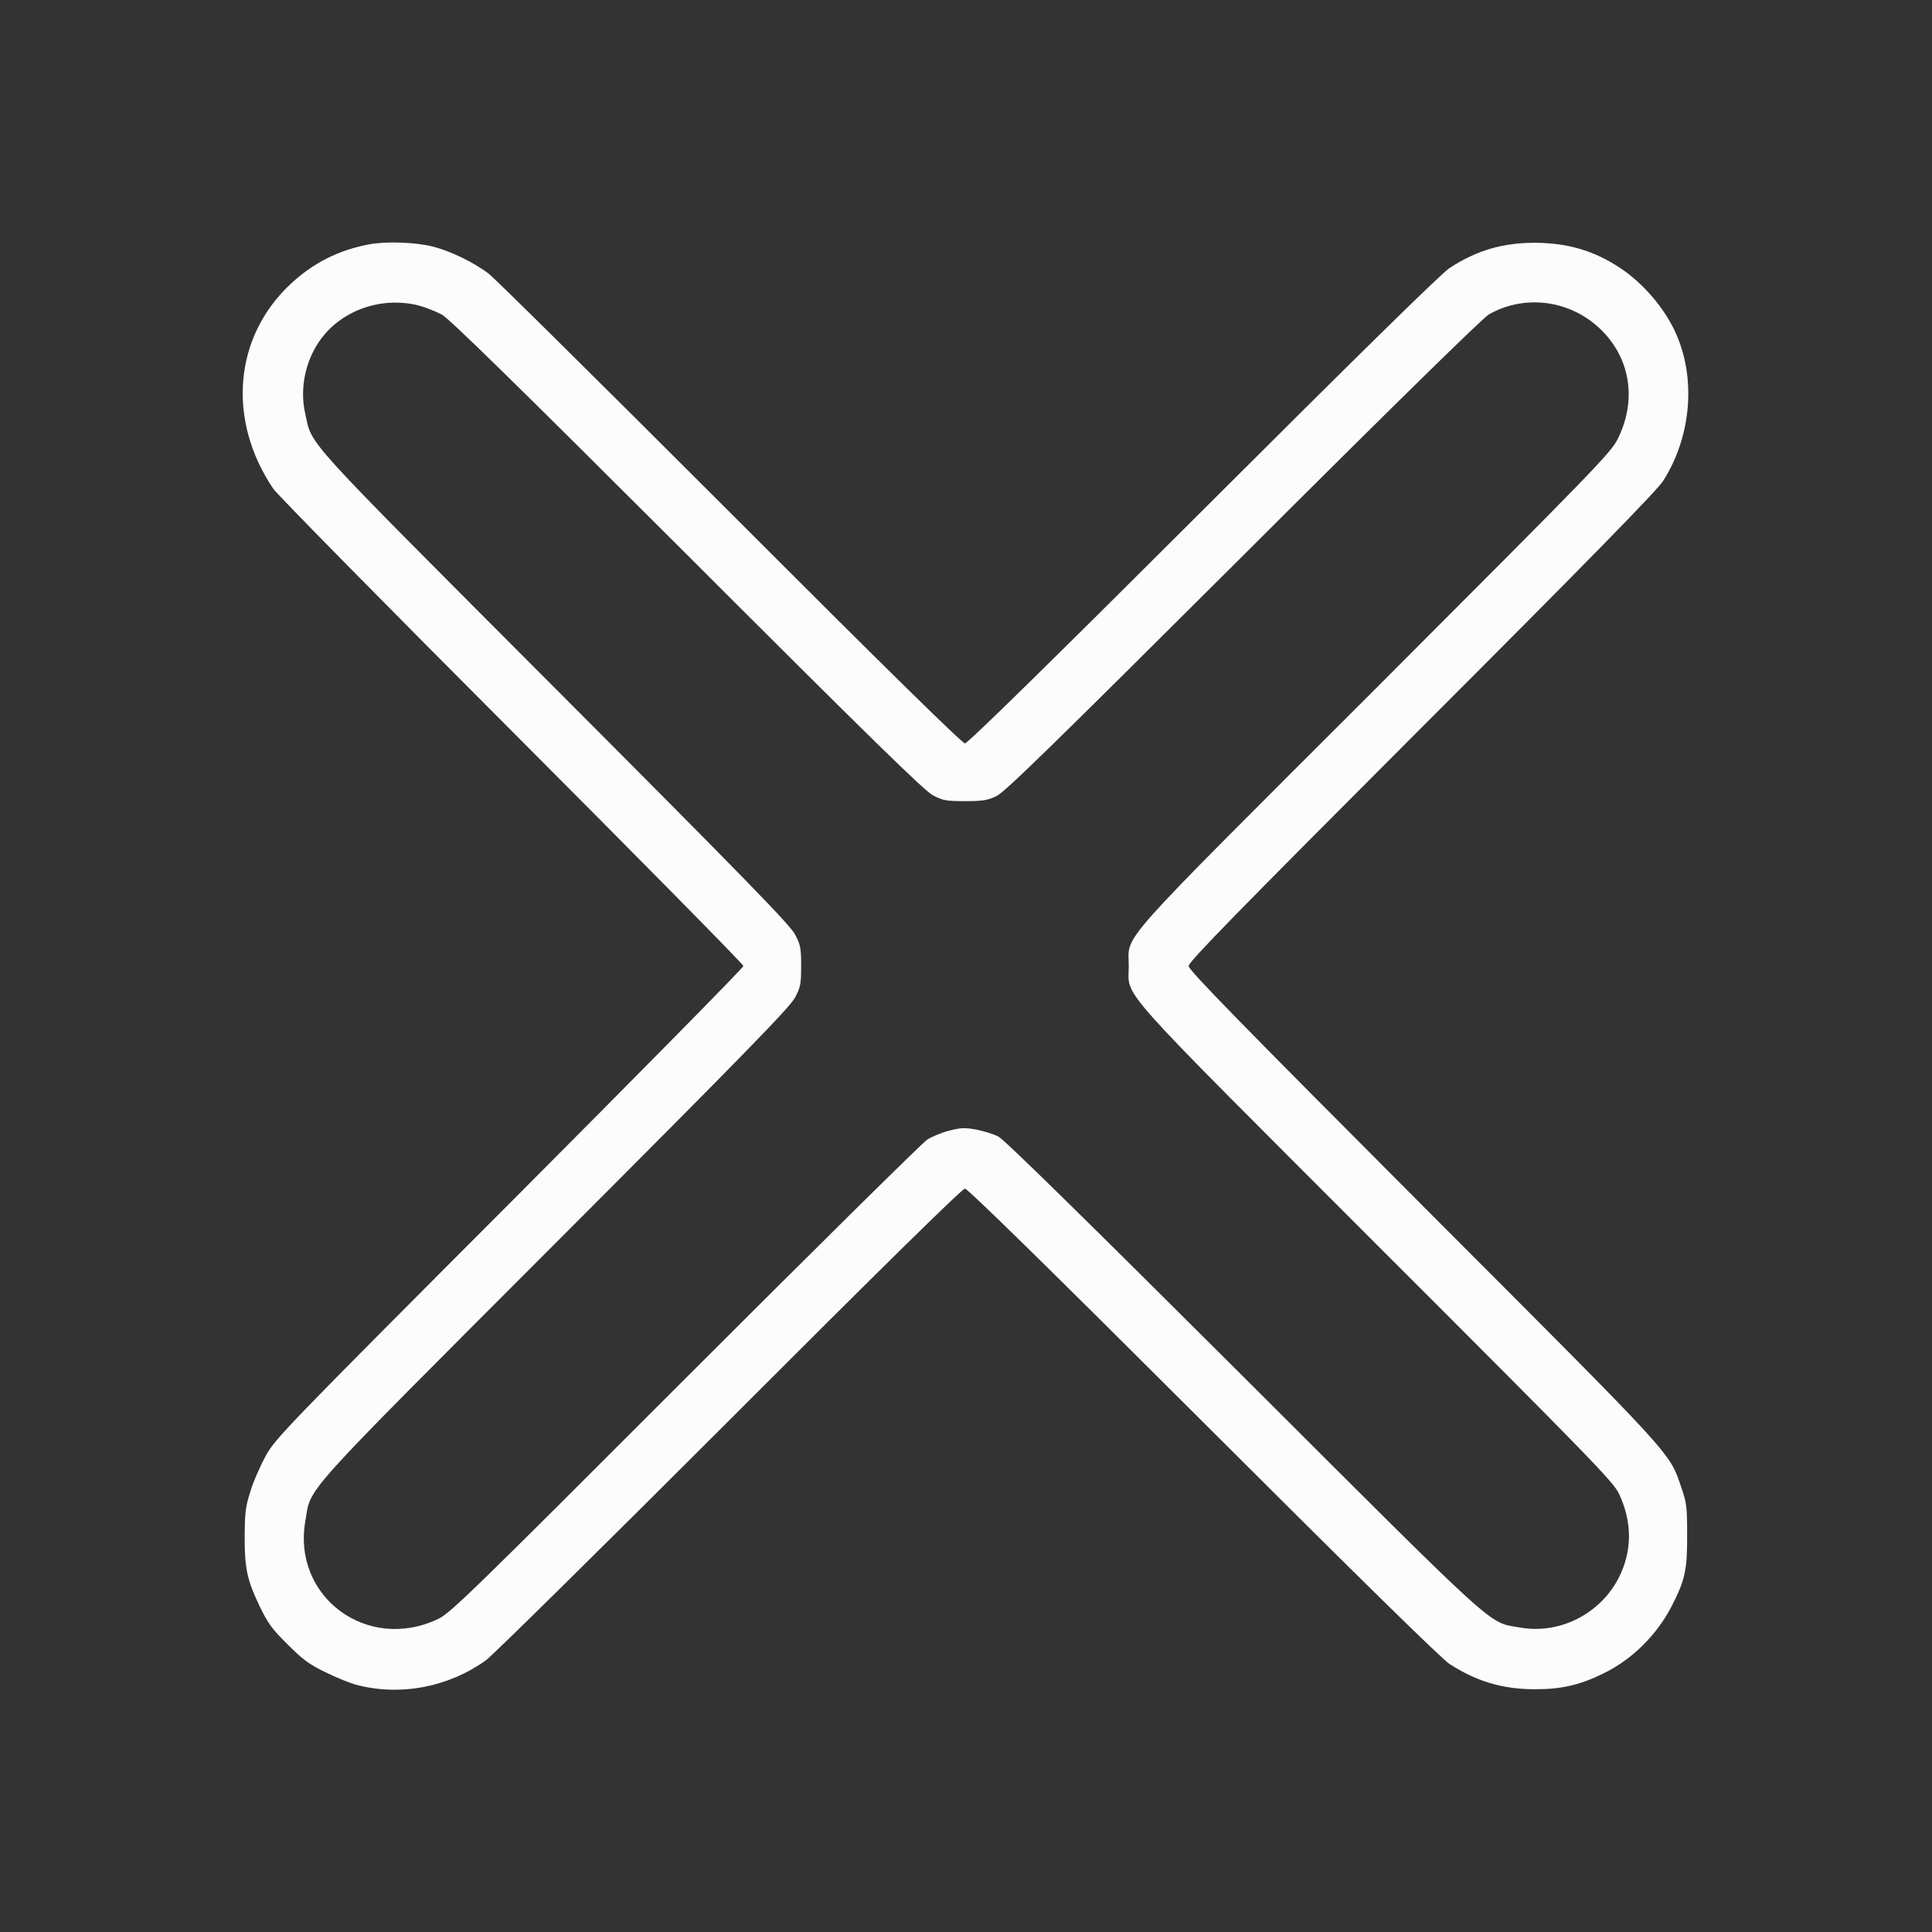 <?xml version="1.0" standalone="no"?>
<!DOCTYPE svg PUBLIC "-//W3C//DTD SVG 20010904//EN"
 "http://www.w3.org/TR/2001/REC-SVG-20010904/DTD/svg10.dtd">
<svg version="1.0" xmlns="http://www.w3.org/2000/svg"
 width="920pt" height="920pt" viewBox="0 0 920 920"
 preserveAspectRatio="xMidYMid meet">

<rect x="0" y="0" width="920" height="920" fill="#333333" stroke="none"/>

<g transform="translate(0,920) scale(0.1,-0.1)"
fill="#FCFCFC" stroke="none">
<path d="M1755 8036 c-145 -28 -265 -89 -372 -189 -269 -252 -303 -646 -82
-974 17 -26 528 -545 1135 -1153 607 -608 1104 -1112 1104 -1120 0 -8 -501
-516 -1113 -1130 -1066 -1068 -1115 -1119 -1160 -1200 -26 -47 -60 -123 -74
-170 -24 -74 -27 -102 -28 -215 0 -155 11 -207 72 -335 38 -79 59 -108 132
-180 72 -72 102 -95 181 -133 52 -26 122 -54 155 -62 207 -52 432 -8 609 119
34 25 556 540 1161 1145 722 723 1107 1101 1120 1101 13 0 404 -383 1135
-1113 722 -721 1135 -1127 1173 -1151 129 -83 252 -120 407 -120 126 0 213 20
325 75 136 66 253 182 324 318 65 126 76 176 75 341 0 132 -2 152 -27 225 -61
175 -14 123 -1229 1340 -881 883 -1118 1126 -1118 1145 0 20 235 260 1109
1135 804 804 1120 1128 1150 1174 136 212 159 493 58 711 -52 113 -149 227
-256 300 -126 85 -253 123 -411 124 -154 0 -278 -36 -407 -120 -38 -24 -451
-430 -1173 -1151 -731 -730 -1122 -1113 -1135 -1113 -13 0 -396 376 -1115
1096 -602 602 -1121 1116 -1152 1140 -67 52 -179 107 -263 129 -86 22 -226 27
-310 11z m240 -291 c32 -9 81 -28 109 -43 36 -20 348 -325 1168 -1144 872
-872 1129 -1123 1170 -1145 48 -25 63 -28 153 -28 85 0 108 4 150 24 40 19
270 244 1175 1146 709 708 1142 1132 1170 1148 183 103 412 64 555 -95 123
-137 145 -326 58 -499 -32 -65 -111 -146 -1154 -1190 -1261 -1260 -1174 -1162
-1174 -1319 0 -156 -87 -58 1178 -1324 1026 -1025 1128 -1131 1156 -1188 64
-135 64 -273 0 -400 -88 -173 -282 -272 -471 -238 -155 27 -82 -39 -1318 1195
-751 749 -1139 1130 -1166 1143 -23 12 -70 26 -105 33 -54 10 -74 9 -129 -5
-36 -9 -83 -29 -105 -43 -22 -14 -541 -527 -1153 -1139 -1014 -1015 -1118
-1116 -1175 -1143 -337 -161 -696 104 -633 466 29 167 -44 86 1191 1323 904
905 1118 1125 1141 1170 26 49 29 65 29 150 0 85 -3 101 -29 150 -23 45 -239
267 -1145 1175 -1223 1226 -1152 1148 -1188 1307 -29 129 7 276 93 376 107
125 284 179 449 137z"/>
</g>
</svg>
